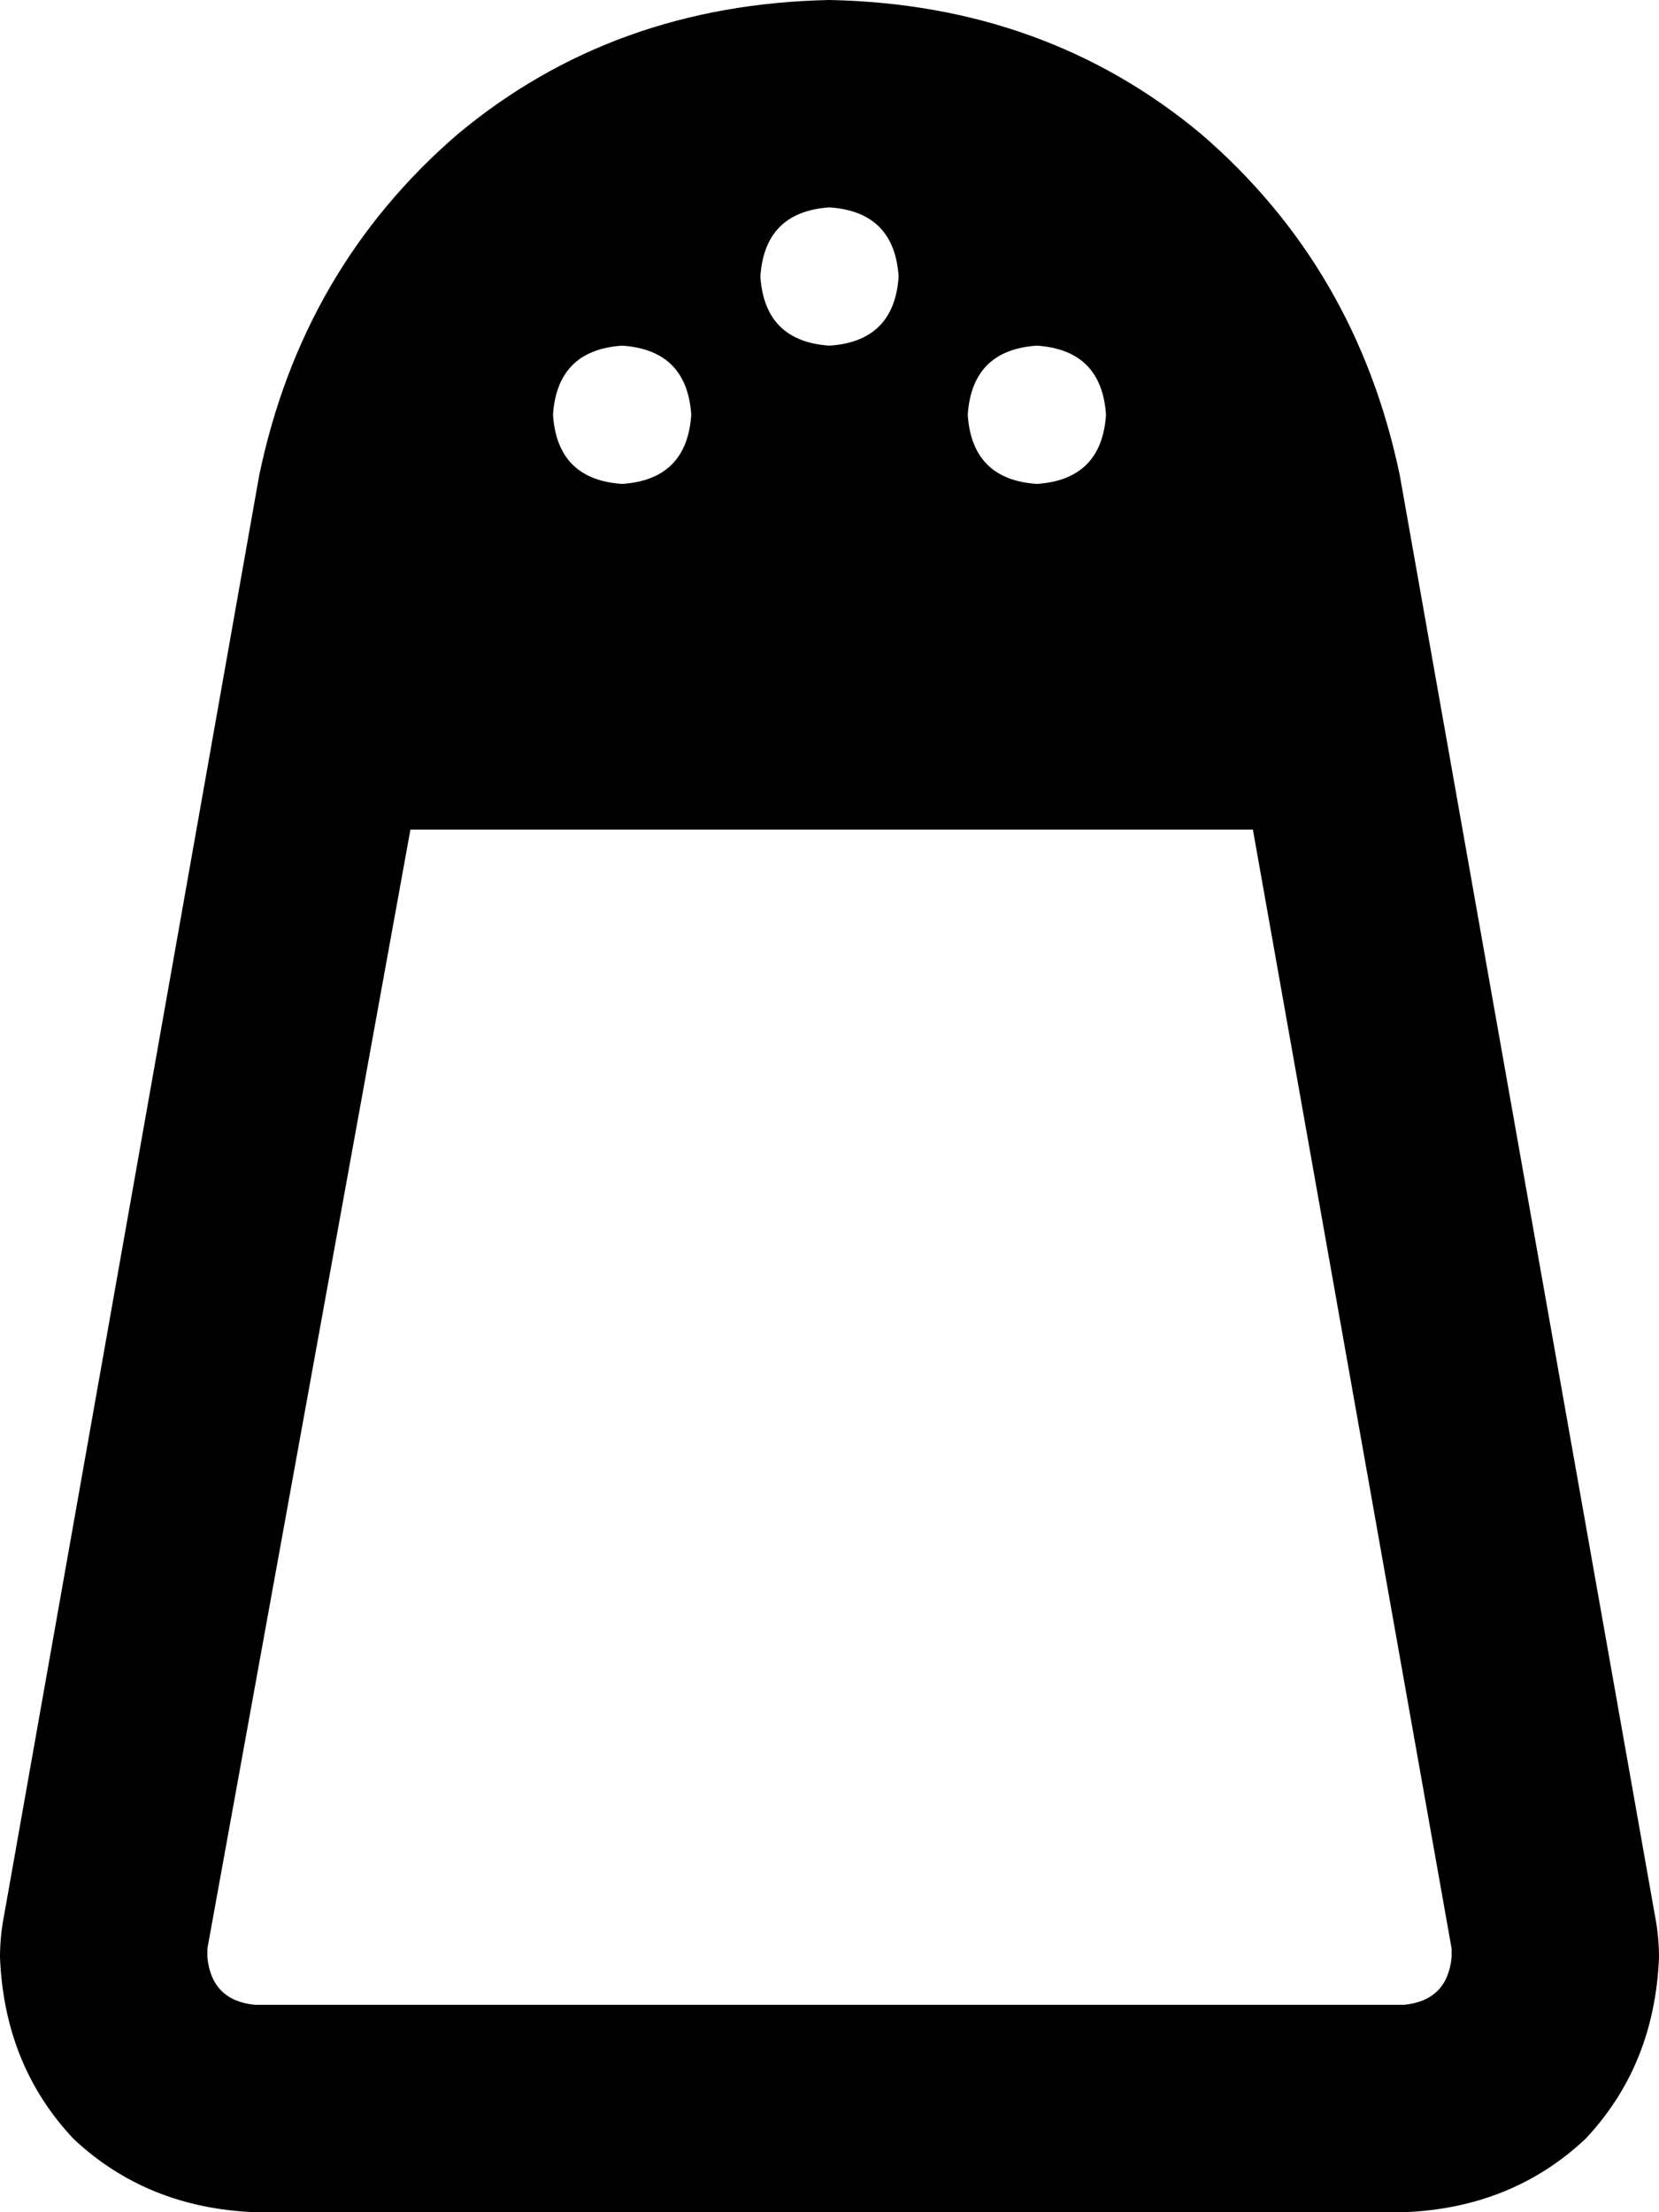 <svg viewBox="0 0 384 512">
  <path
    d="M 325 464 L 59 464 Q 49 463 48 453 Q 48 452 48 451 L 95 192 L 290 192 L 336 451 Q 336 452 336 453 Q 335 463 325 464 L 325 464 Z M 59 512 L 325 512 Q 350 511 367 495 Q 383 478 384 453 Q 384 448 383 443 L 324 110 Q 314 62 278 31 Q 242 1 192 0 Q 142 1 106 31 Q 70 62 60 110 L 1 443 Q 0 448 0 453 Q 1 478 17 495 Q 34 511 59 512 L 59 512 Z M 192 48 Q 207 49 208 64 Q 207 79 192 80 Q 177 79 176 64 Q 177 49 192 48 L 192 48 Z M 128 96 Q 129 81 144 80 Q 159 81 160 96 Q 159 111 144 112 Q 129 111 128 96 L 128 96 Z M 240 80 Q 255 81 256 96 Q 255 111 240 112 Q 225 111 224 96 Q 225 81 240 80 L 240 80 Z"
  />
</svg>